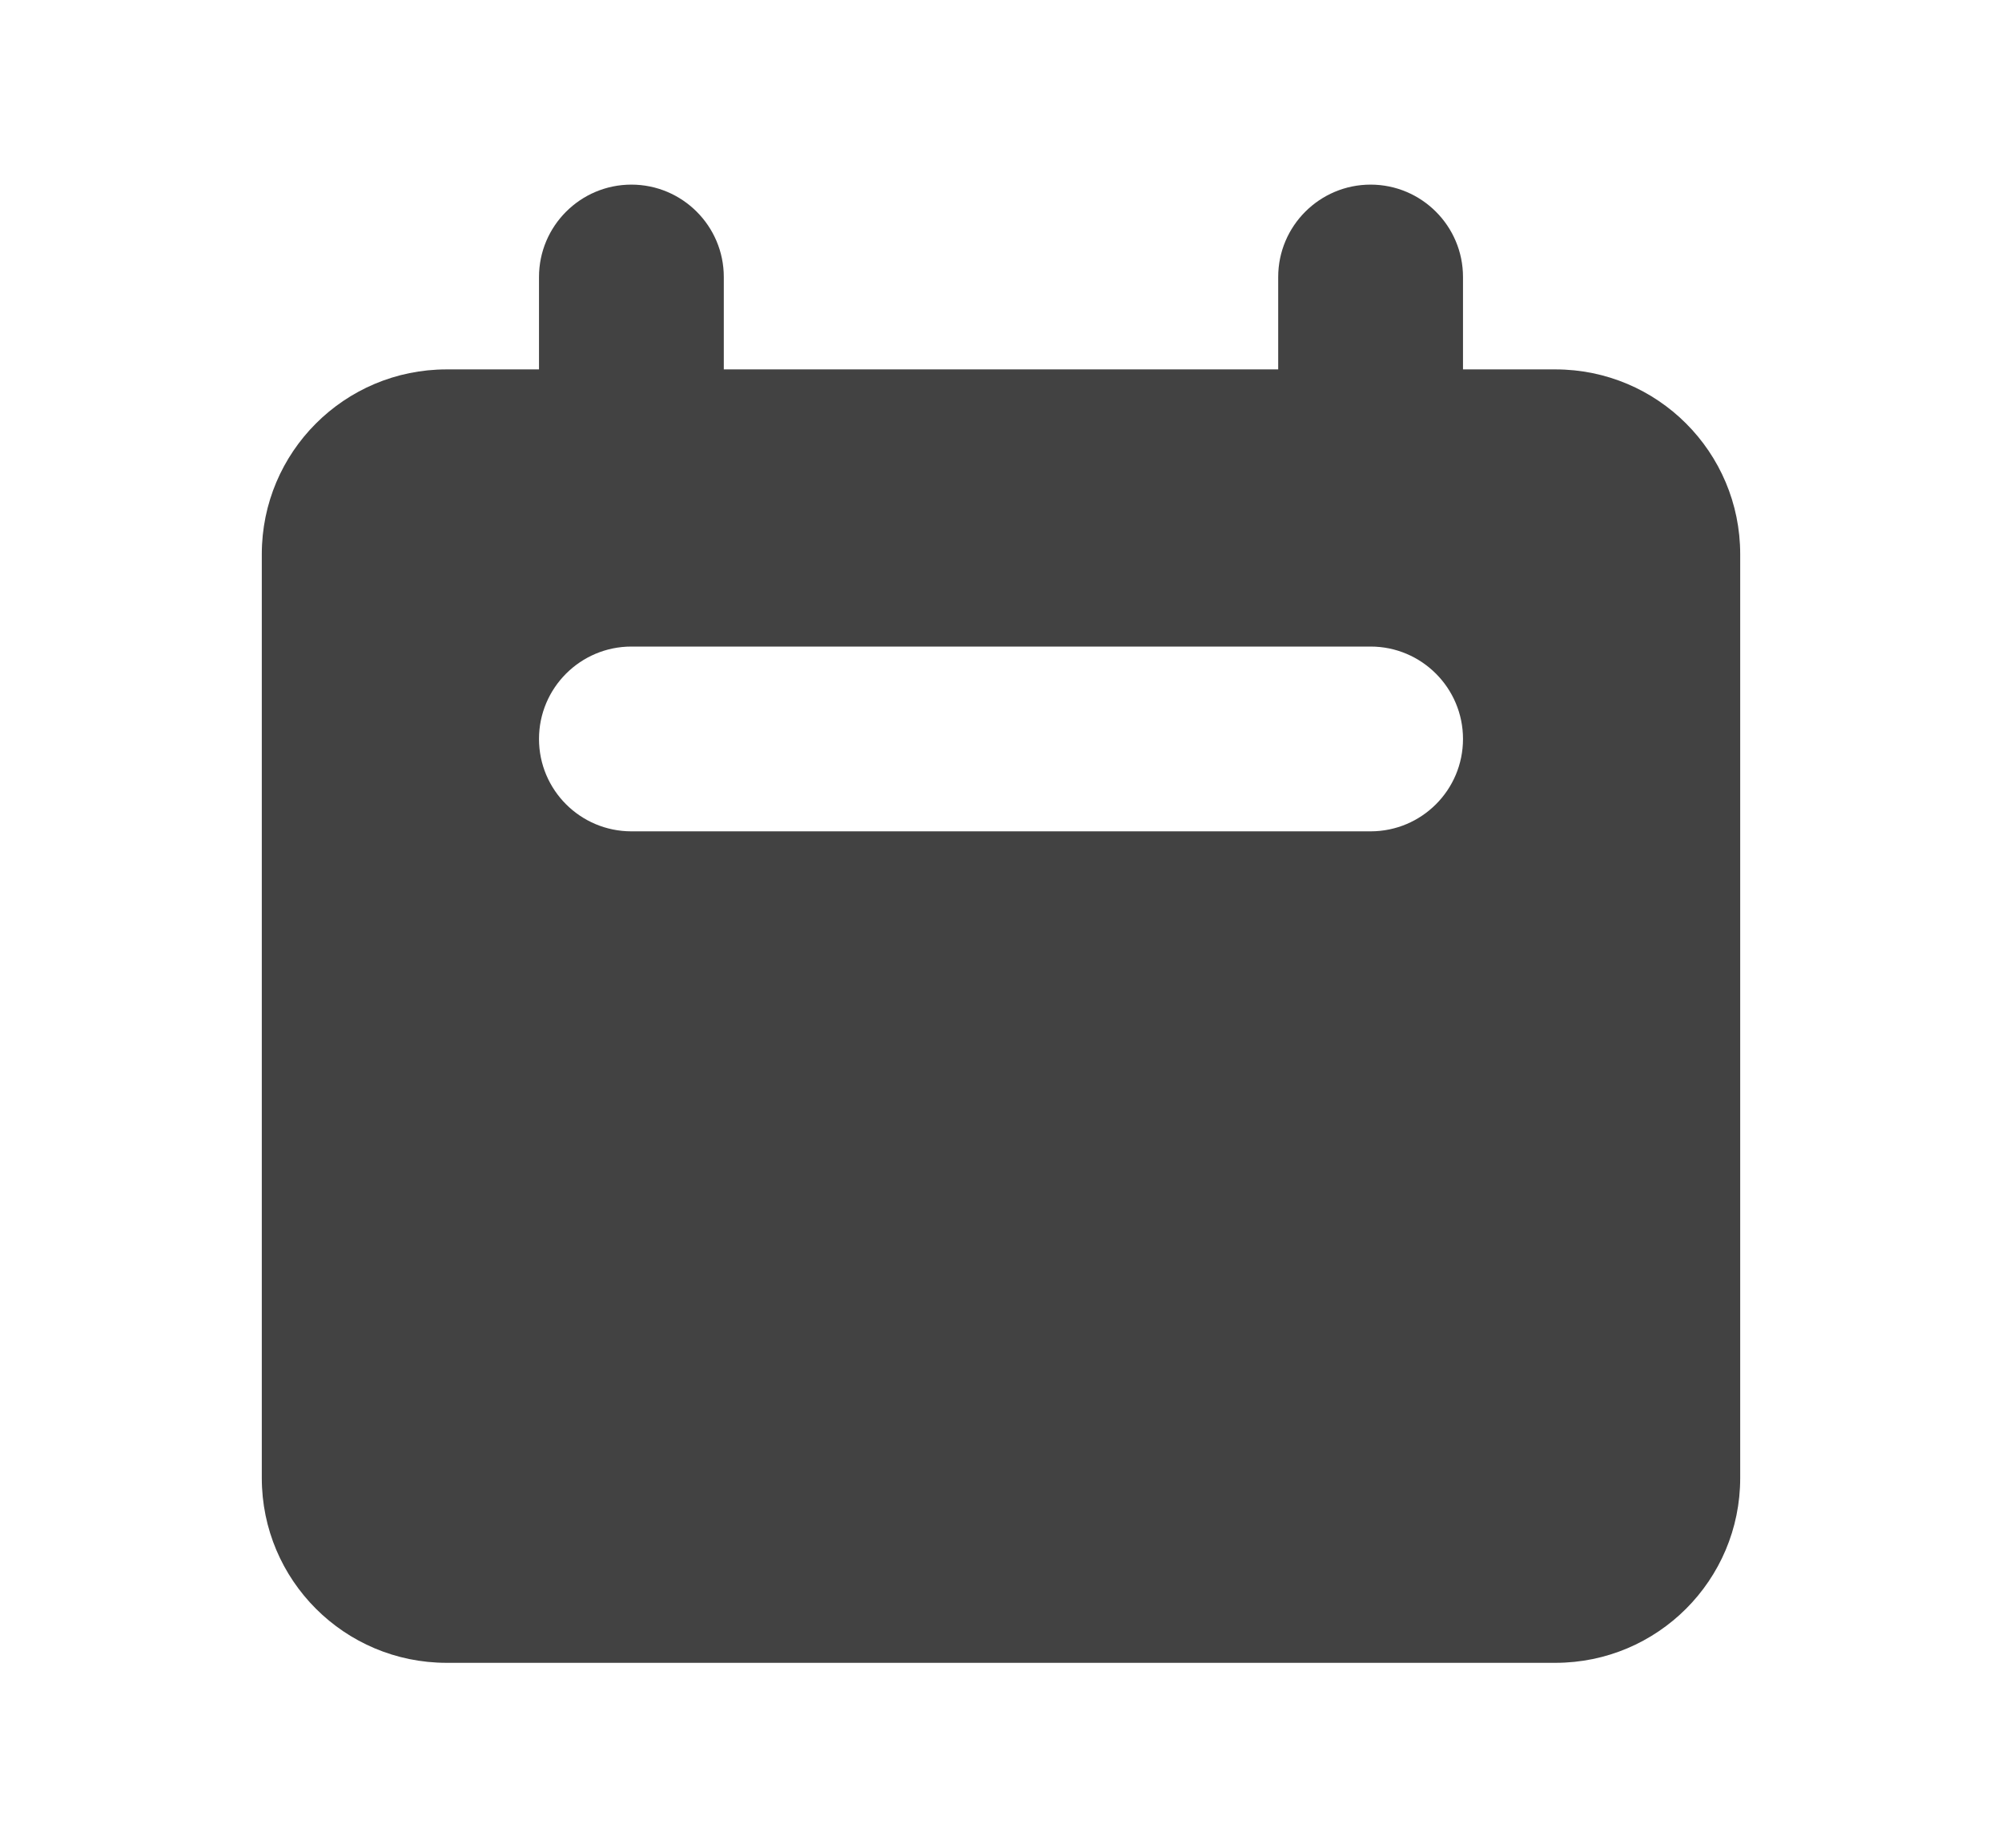<svg width="13" height="12" viewBox="0 0 13 12" fill="none" xmlns="http://www.w3.org/2000/svg">
<path fill-rule="evenodd" clip-rule="evenodd" d="M4.1 1.199C3.769 1.199 3.5 1.468 3.5 1.799V2.399H2.9C2.237 2.399 1.7 2.936 1.7 3.599V9.599C1.7 10.262 2.237 10.799 2.9 10.799H10.1C10.763 10.799 11.3 10.262 11.3 9.599V3.599C11.3 2.936 10.763 2.399 10.1 2.399H9.5V1.799C9.5 1.468 9.231 1.199 8.9 1.199C8.569 1.199 8.3 1.468 8.3 1.799V2.399H4.7V1.799C4.7 1.468 4.431 1.199 4.1 1.199ZM4.1 4.199C3.769 4.199 3.5 4.468 3.5 4.799C3.5 5.131 3.769 5.399 4.1 5.399H8.9C9.231 5.399 9.5 5.131 9.5 4.799C9.5 4.468 9.231 4.199 8.9 4.199H4.1Z" fill="#424242"/>
</svg>
